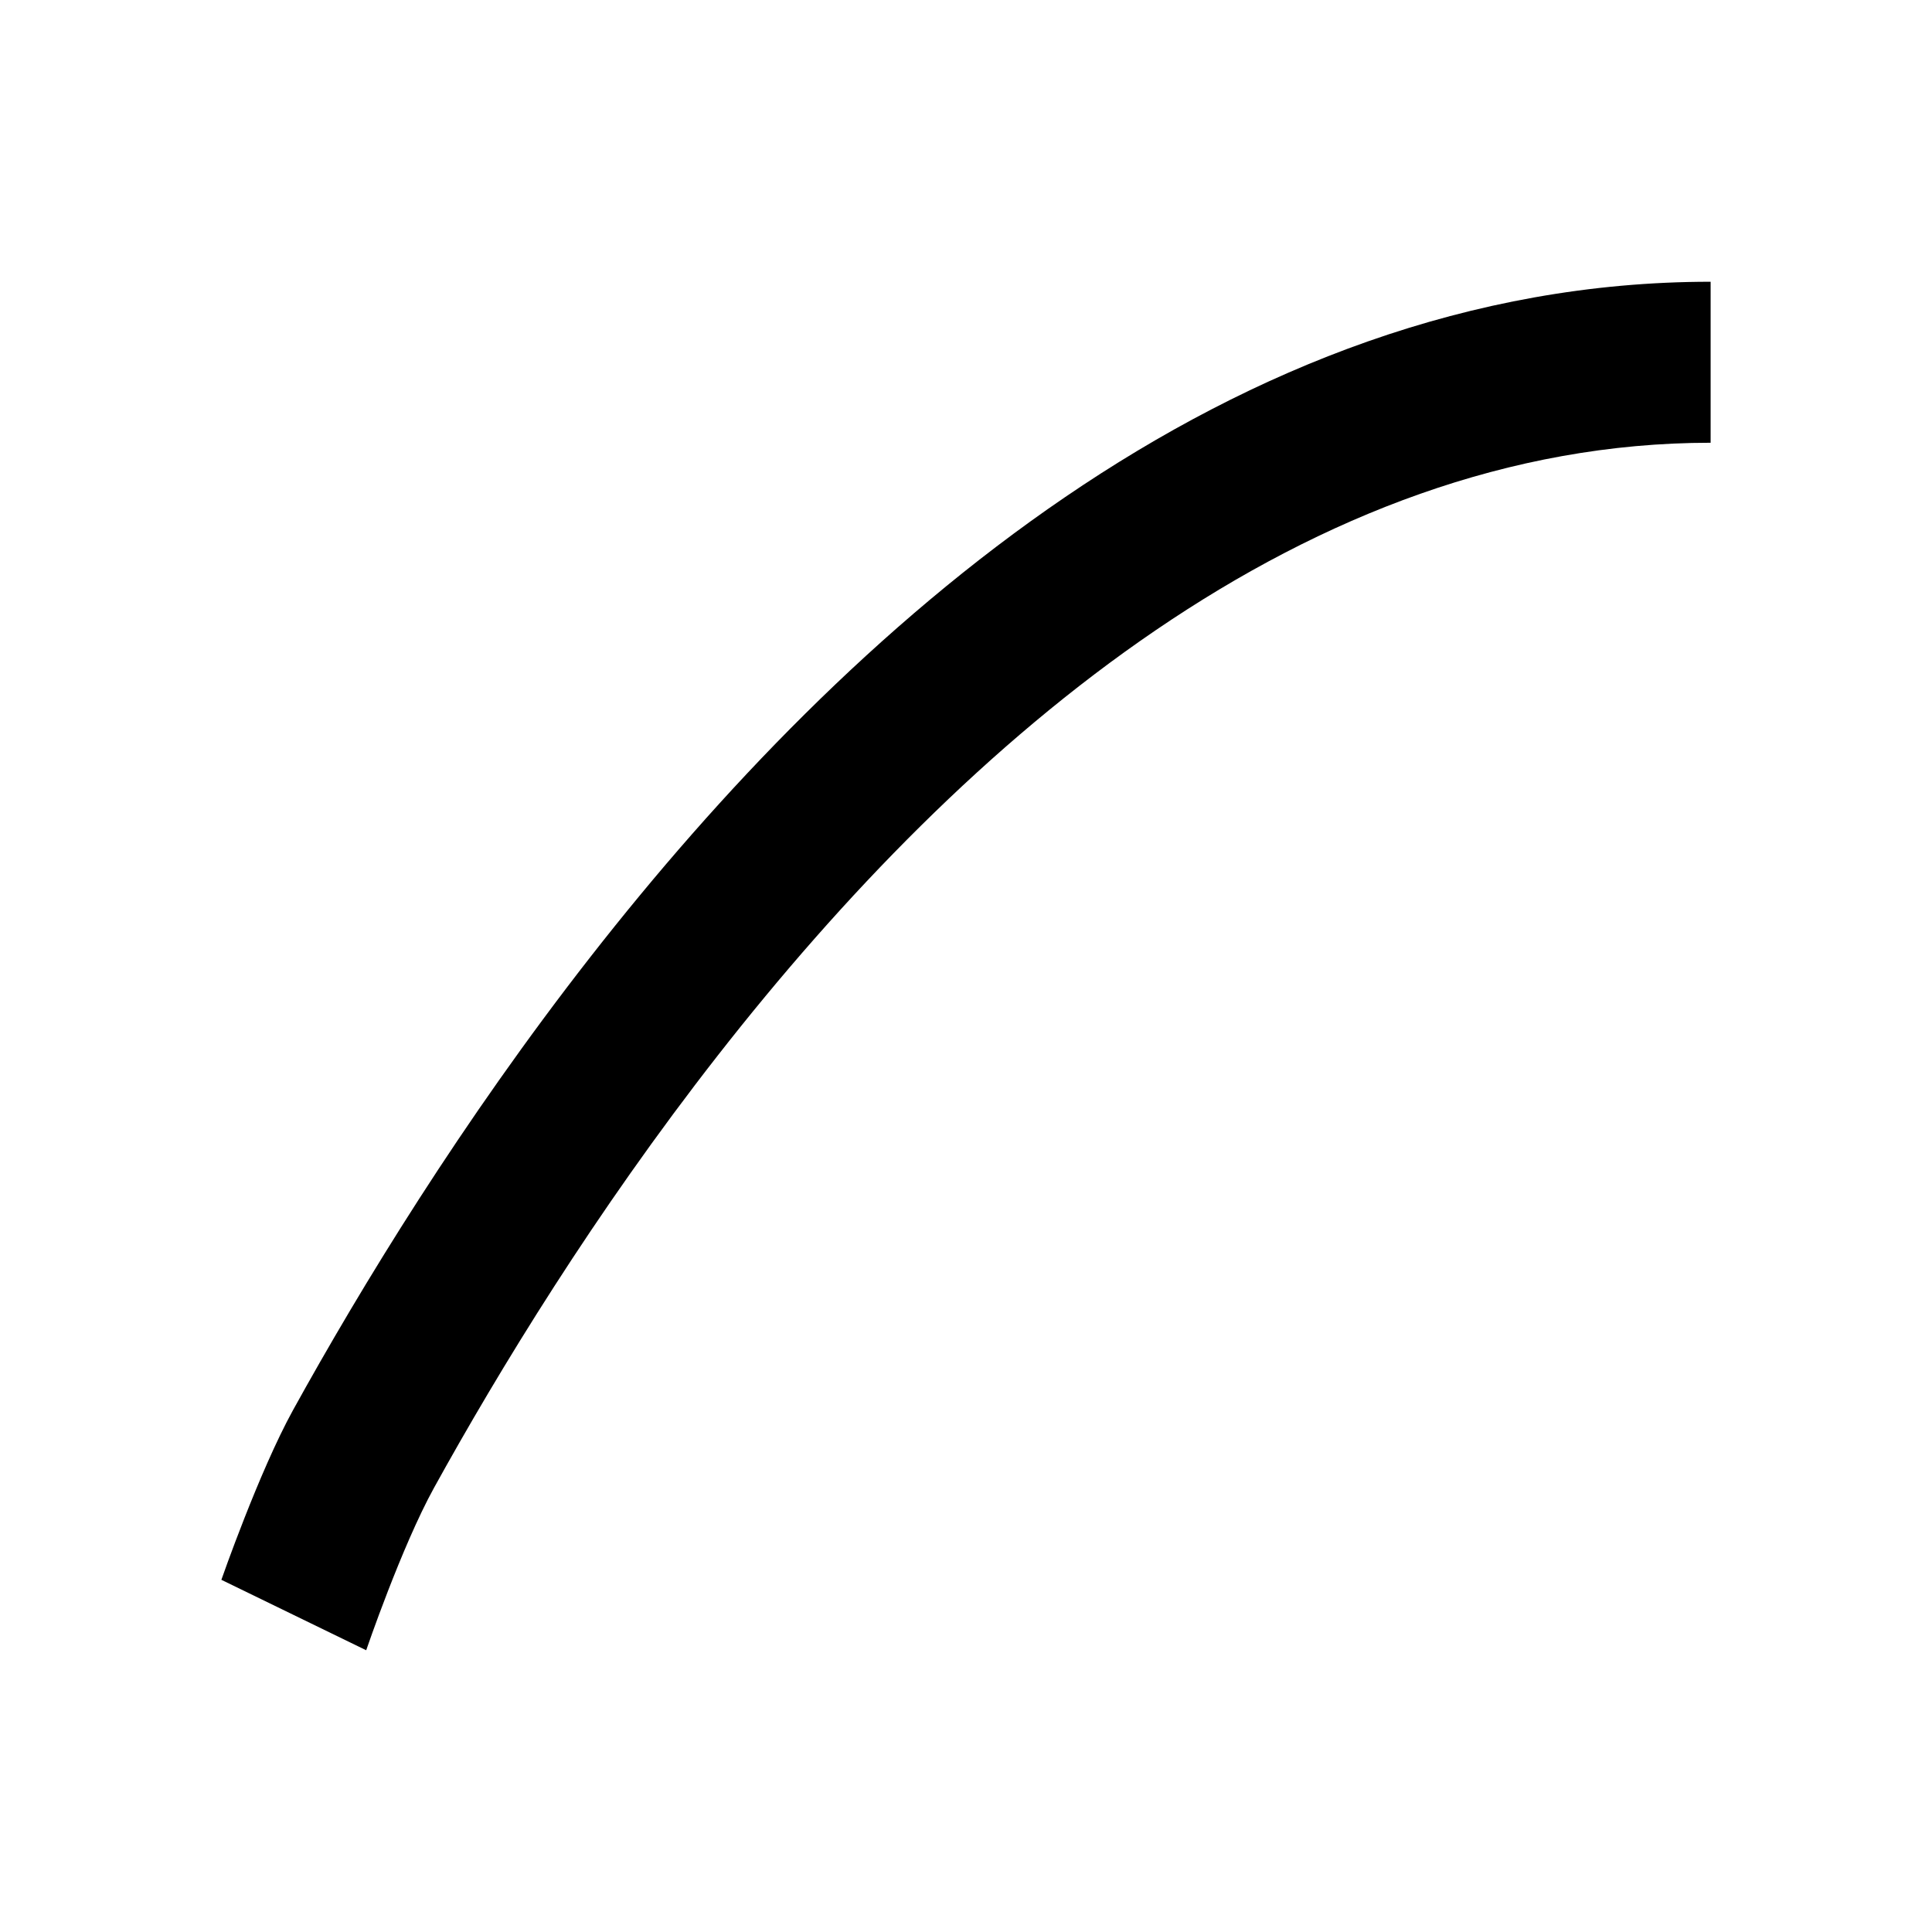 <svg width="24" height="24" viewBox="0 0 24 24" xmlns="http://www.w3.org/2000/svg">
    <path d="M2.75 19.625C2.75 19.625 3.217 18.284 3.64 17.517C4.486 15.985 5.733 13.938 7.337 11.884C10.501 7.834 15.261 3.5 21.25 3.5V5.5C16.239 5.5 11.999 9.166 8.913 13.116C7.392 15.062 6.202 17.015 5.391 18.483C4.987 19.216 4.549 20.5 4.549 20.5L2.75 19.625Z"/>
</svg>
